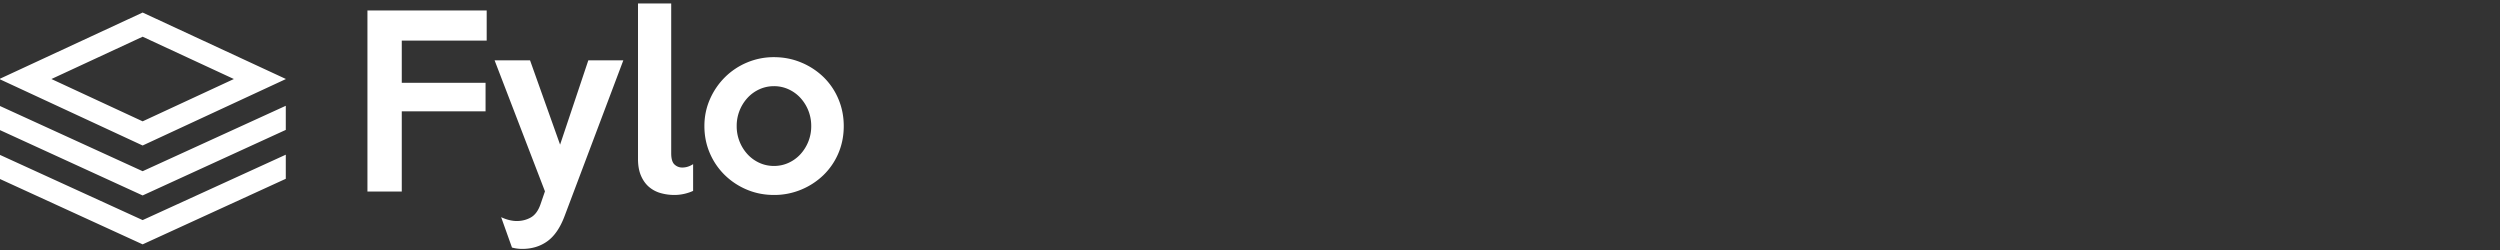 <svg xmlns="http://www.w3.org/2000/svg" width="400" height="40"><rect width="100%" height="100%" fill="#333333" stroke="none"/><path fill="#FFF" fill-rule="evenodd" d="M0 12.593v.1L22.823 23.28l22.903-10.624v-.027L22.823 2.006 0 12.593zm8.228.05l14.595-6.77 14.597 6.77-14.597 6.77-14.595-6.77zm14.595 14.75L0 16.962v3.857l22.823 10.453 22.903-10.488v-3.858L22.823 27.392zm0 7.822L0 24.785v3.858l22.823 10.454 22.903-10.49V24.75L22.823 35.215zM129.796 20.17a6.604 6.604 0 00-1.752-4.533 5.888 5.888 0 00-1.897-1.36 5.554 5.554 0 00-2.313-.49c-.819 0-1.59.164-2.313.49a5.886 5.886 0 00-1.897 1.36 6.605 6.605 0 00-1.753 4.533 6.604 6.604 0 001.753 4.533 5.886 5.886 0 001.897 1.36c.723.326 1.494.49 2.313.49.82 0 1.59-.164 2.313-.49a5.888 5.888 0 001.897-1.36 6.603 6.603 0 001.753-4.533zm5.204 0c0 1.571-.29 3.028-.867 4.37a10.654 10.654 0 01-2.385 3.48 11.348 11.348 0 01-3.56 2.322 11.19 11.19 0 01-4.354.852c-1.542 0-2.987-.284-4.336-.852a11.241 11.241 0 01-3.541-2.34 10.86 10.86 0 01-2.385-3.499c-.578-1.341-.868-2.786-.868-4.333 0-1.523.296-2.956.886-4.297a11.322 11.322 0 012.403-3.518 11.087 11.087 0 013.541-2.357 10.966 10.966 0 014.3-.852c1.542 0 2.993.284 4.354.852a11.347 11.347 0 013.56 2.321 10.605 10.605 0 012.385 3.5c.578 1.353.867 2.804.867 4.35zM110.898 30.54c-.41.193-.874.35-1.392.471a7.05 7.05 0 01-1.608.182c-.77 0-1.511-.103-2.222-.308a4.864 4.864 0 01-1.86-.998c-.53-.459-.952-1.057-1.266-1.795-.313-.737-.47-1.625-.47-2.665V.552h5.313v23.97c0 .87.174 1.468.523 1.794.35.327.765.49 1.247.49.602 0 1.18-.181 1.735-.544v4.28zM99.732 9.654l-9.395 24.912c-.699 1.862-1.614 3.203-2.747 4.025-1.132.822-2.481 1.233-4.047 1.233a6.426 6.426 0 01-1.626-.217l-1.734-4.86c.409.194.83.345 1.264.454.434.109.843.163 1.229.163.819 0 1.566-.187 2.24-.562.675-.375 1.193-1.07 1.554-2.085l.723-2.103-8.058-20.96h5.673l4.806 13.49 4.517-13.49h5.6zM77.87 6.499H64.283v6.745h13.406v4.569H64.283V30.65H58.79V1.676h19.08v4.823z"/></svg>